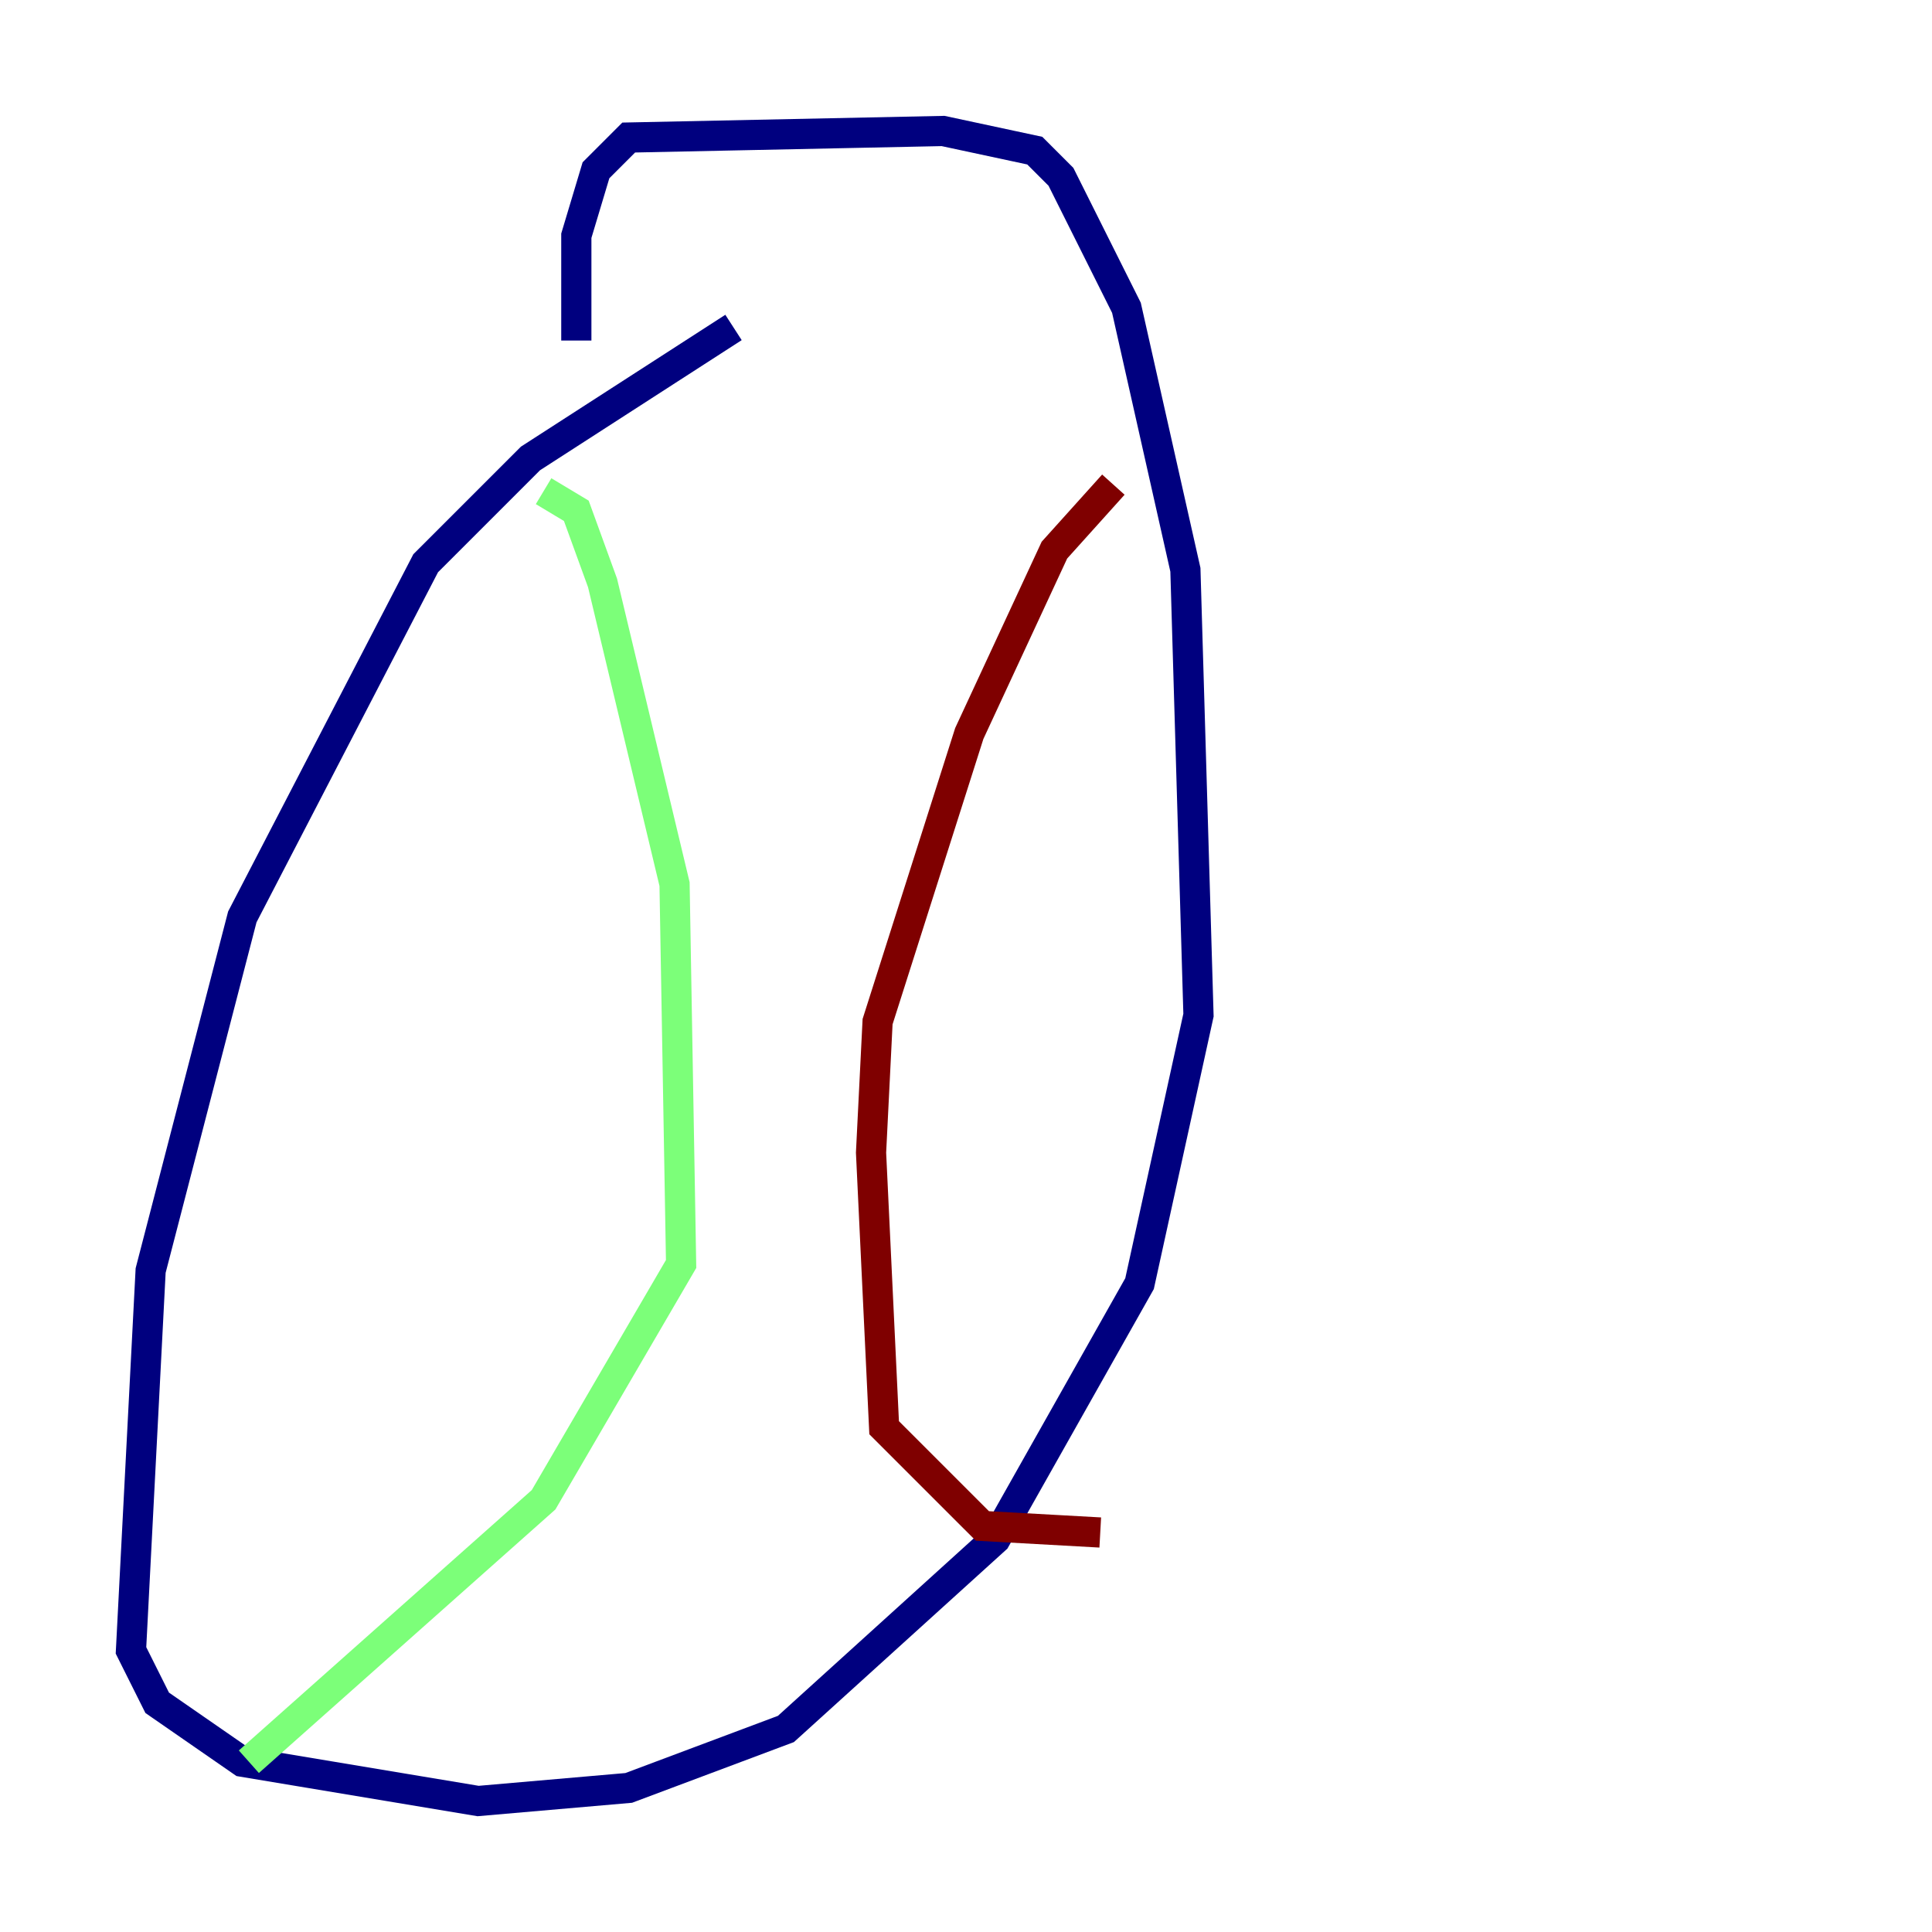<?xml version="1.0" encoding="utf-8" ?>
<svg baseProfile="tiny" height="128" version="1.2" viewBox="0,0,128,128" width="128" xmlns="http://www.w3.org/2000/svg" xmlns:ev="http://www.w3.org/2001/xml-events" xmlns:xlink="http://www.w3.org/1999/xlink"><defs /><polyline fill="none" points="48.597,21.695 35.146,30.373 28.203,37.315 16.054,60.746 9.98,84.176 8.678,109.342 10.414,112.814 16.054,116.719 31.675,119.322 41.654,118.454 52.068,114.549 65.953,101.966 75.498,85.044 79.403,67.254 78.536,37.749 74.63,20.393 70.291,11.715 68.556,9.98 62.481,8.678 41.654,9.112 39.485,11.281 38.183,15.62 38.183,22.563" stroke="#00007f" stroke-width="2" /><polyline fill="none" points="36.014,32.542 38.183,33.844 39.919,38.617 44.691,58.576 45.125,83.742 36.014,99.363 16.488,116.719" stroke="#7cff79" stroke-width="2" /><polyline fill="none" points="73.763,32.108 69.858,36.447 64.217,48.597 58.142,67.688 57.709,76.366 58.576,94.59 65.085,101.098 72.895,101.532" stroke="#7f0000" stroke-width="2" /></svg>
